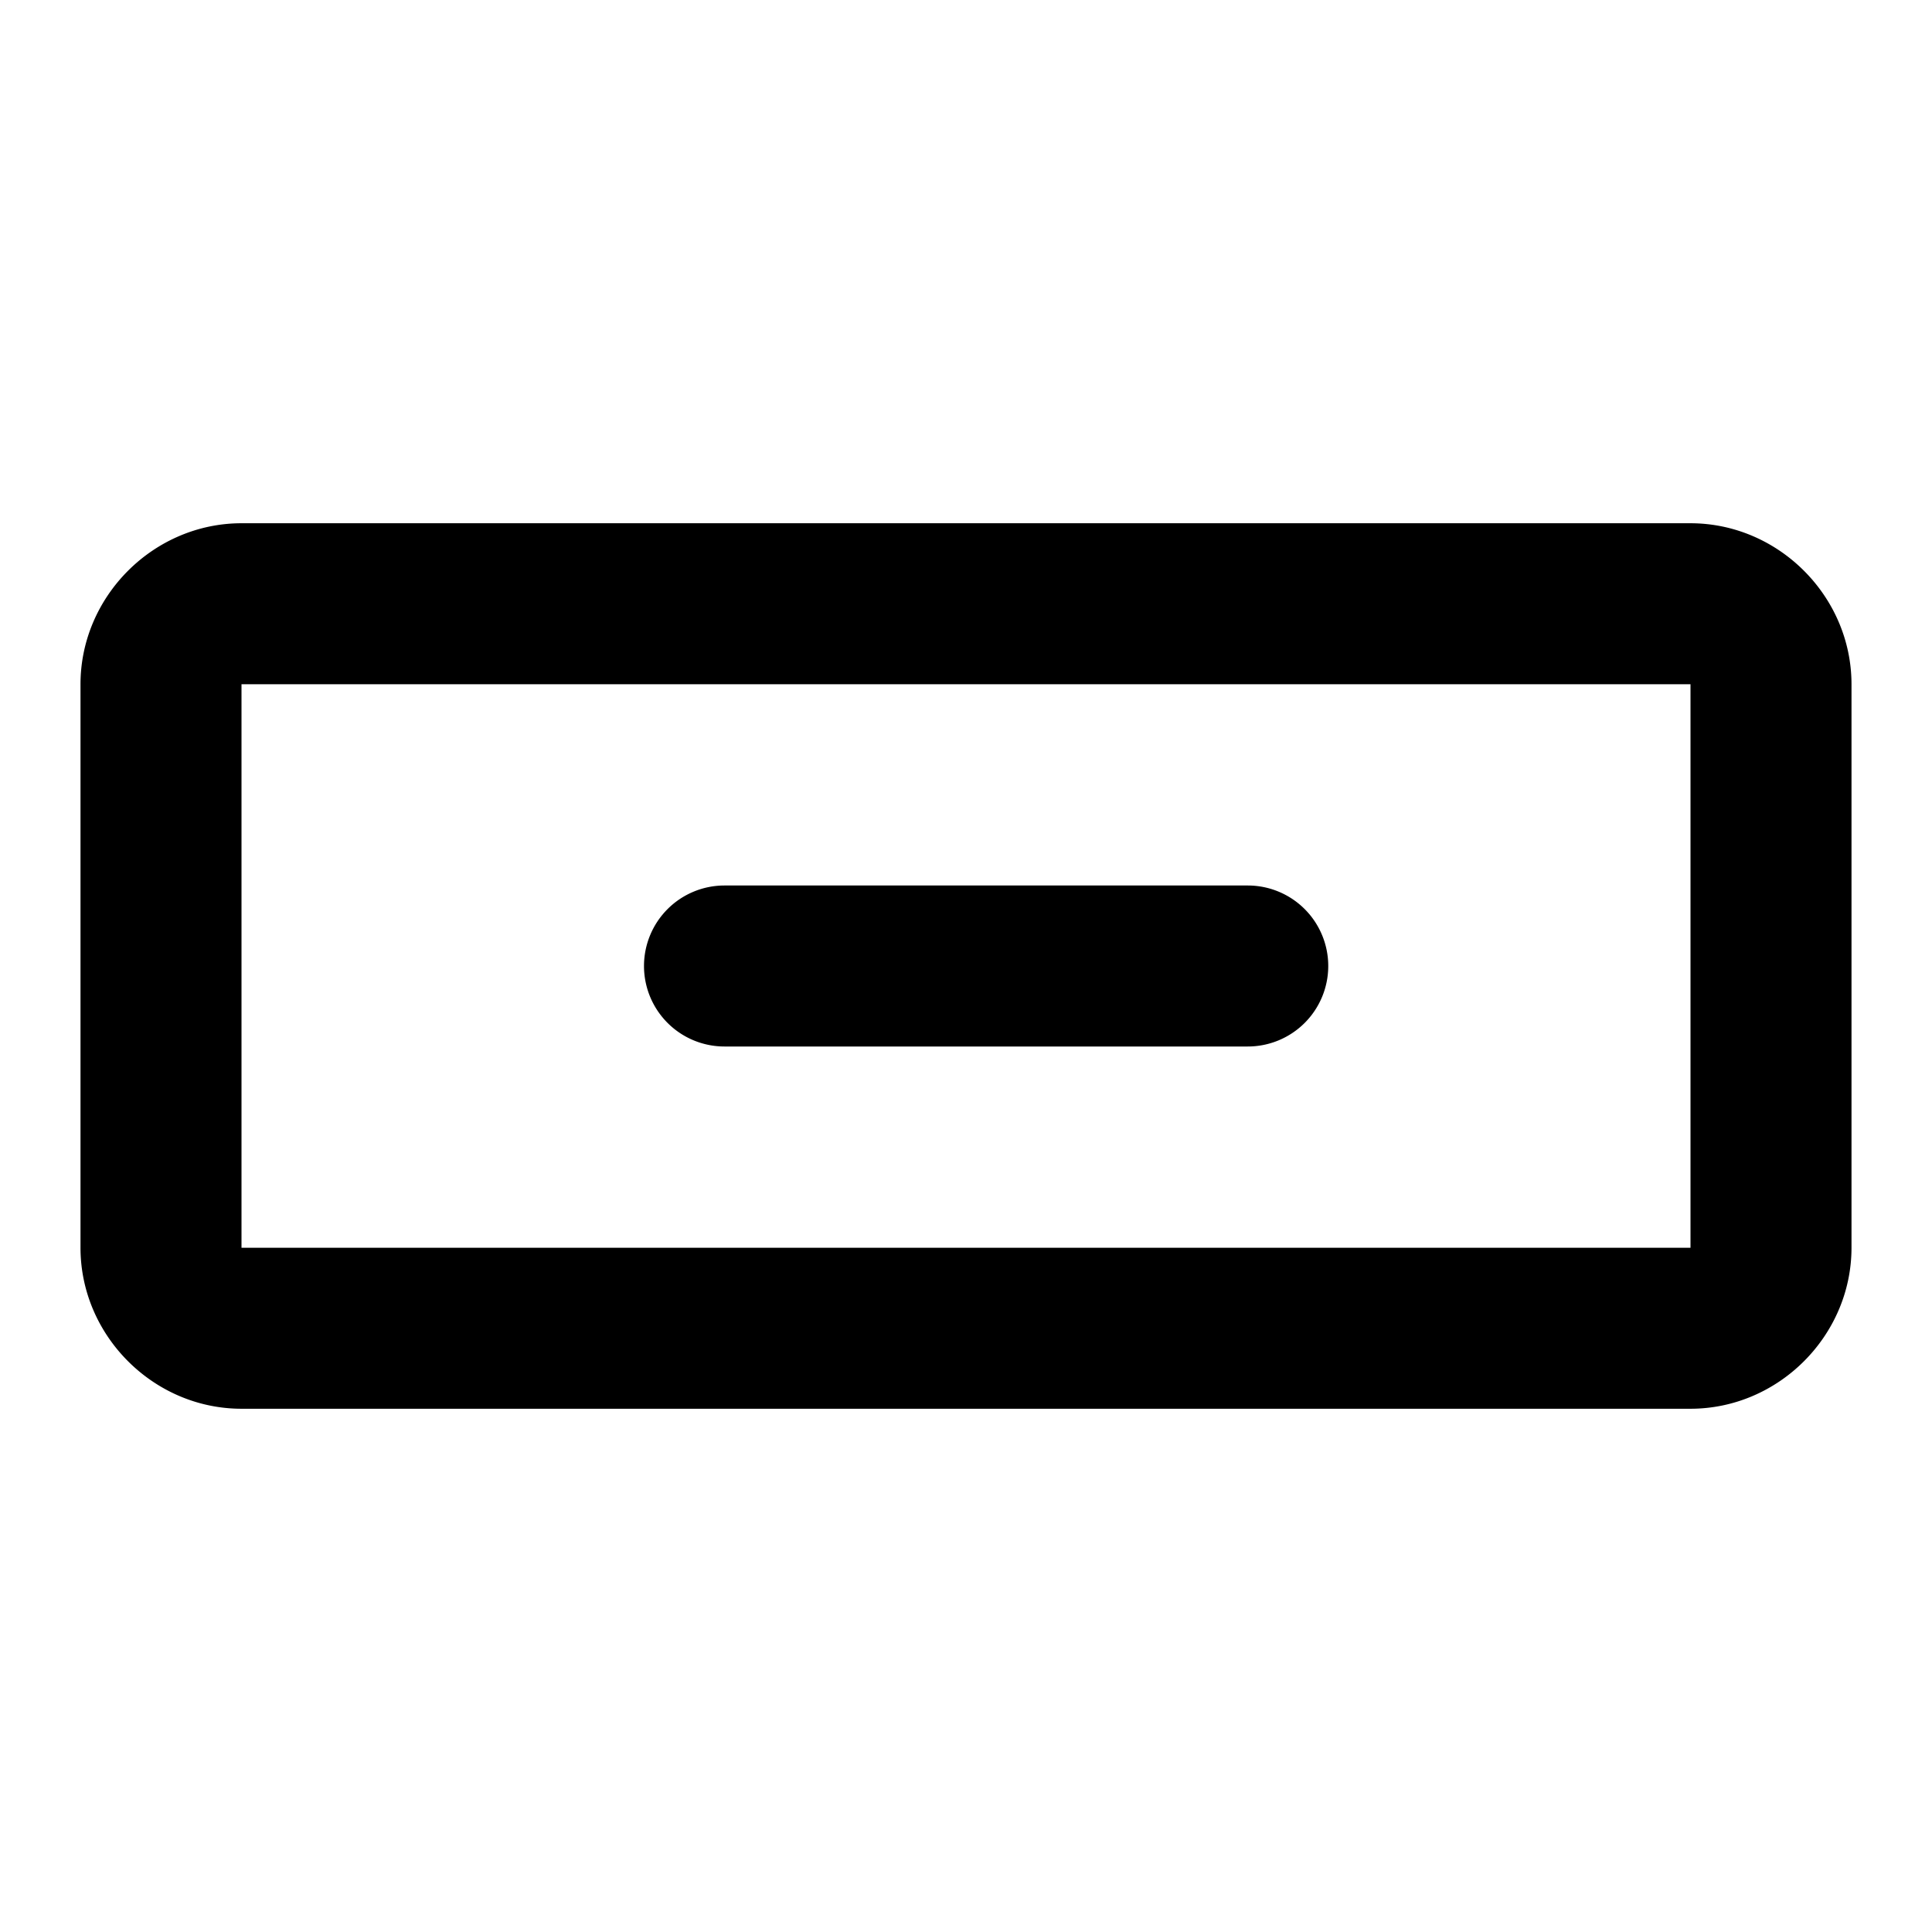 <svg xmlns="http://www.w3.org/2000/svg" width="48" height="48" viewBox="0 0 48 48"><path d="M6 13c-2.185 0-4 1.815-4 4v14c0 2.185 1.815 4 4 4h36c2.185 0 4-1.815 4-4V17c0-2.185-1.815-4-4-4zm0 4h36v14H6zm12 5a2 2 0 0 0-2 2 2 2 0 0 0 2 2h13a2 2 0 0 0 2-2 2 2 0 0 0-2-2z"/></svg>